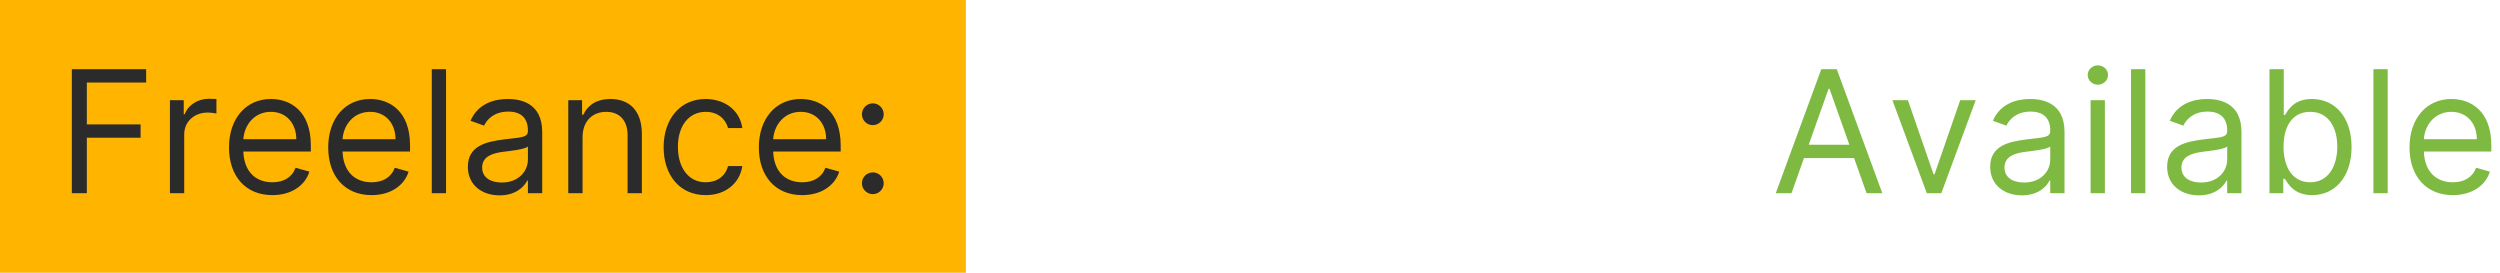 <svg width="220" height="24" viewBox="0 0 220 24" fill="none" xmlns="http://www.w3.org/2000/svg">
<rect width="85" height="24" fill="#FFB400"/>
<path d="M6.321 17H7.642V12.121H12.372V10.949H7.642V7.263H12.862V6.091H6.321V17ZM14.954 17H16.211V11.822C16.211 10.714 17.085 9.905 18.278 9.905C18.614 9.905 18.96 9.969 19.045 9.99V8.712C18.901 8.701 18.571 8.69 18.385 8.69C17.405 8.69 16.552 9.244 16.254 10.054H16.169V8.818H14.954V17ZM23.966 17.171C25.628 17.171 26.842 16.34 27.226 15.104L26.011 14.763C25.692 15.615 24.951 16.041 23.966 16.041C22.49 16.041 21.473 15.088 21.414 13.335H27.354V12.803C27.354 9.756 25.542 8.712 23.838 8.712C21.622 8.712 20.152 10.459 20.152 12.973C20.152 15.487 21.601 17.171 23.966 17.171ZM21.414 12.249C21.5 10.976 22.4 9.841 23.838 9.841C25.201 9.841 26.075 10.864 26.075 12.249H21.414ZM32.696 17.171C34.358 17.171 35.573 16.34 35.956 15.104L34.742 14.763C34.422 15.615 33.682 16.041 32.696 16.041C31.221 16.041 30.203 15.088 30.145 13.335H36.084V12.803C36.084 9.756 34.273 8.712 32.568 8.712C30.352 8.712 28.882 10.459 28.882 12.973C28.882 15.487 30.331 17.171 32.696 17.171ZM30.145 12.249C30.23 10.976 31.13 9.841 32.568 9.841C33.932 9.841 34.806 10.864 34.806 12.249H30.145ZM39.253 6.091H37.996V17H39.253V6.091ZM43.964 17.192C45.391 17.192 46.137 16.425 46.392 15.892H46.456V17H47.714V11.609C47.714 9.01 45.732 8.712 44.688 8.712C43.452 8.712 42.046 9.138 41.407 10.629L42.6 11.055C42.877 10.459 43.532 9.82 44.731 9.82C45.886 9.82 46.456 10.432 46.456 11.482V11.524C46.456 12.131 45.839 12.078 44.347 12.27C42.829 12.467 41.172 12.803 41.172 14.678C41.172 16.276 42.408 17.192 43.964 17.192ZM44.155 16.062C43.154 16.062 42.429 15.615 42.429 14.742C42.429 13.783 43.303 13.484 44.283 13.357C44.816 13.293 46.243 13.143 46.456 12.888V14.038C46.456 15.061 45.647 16.062 44.155 16.062ZM51.265 12.078C51.265 10.651 52.149 9.841 53.353 9.841C54.52 9.841 55.228 10.603 55.228 11.886V17H56.485V11.801C56.485 9.713 55.372 8.712 53.715 8.712C52.48 8.712 51.712 9.266 51.329 10.097H51.222V8.818H50.008V17H51.265V12.078ZM62.106 17.171C63.917 17.171 65.111 16.062 65.324 14.614H64.067C63.832 15.508 63.086 16.041 62.106 16.041C60.615 16.041 59.656 14.805 59.656 12.909C59.656 11.055 60.636 9.841 62.106 9.841C63.214 9.841 63.875 10.523 64.067 11.268H65.324C65.111 9.734 63.811 8.712 62.085 8.712C59.869 8.712 58.399 10.459 58.399 12.952C58.399 15.402 59.805 17.171 62.106 17.171ZM70.592 17.171C72.254 17.171 73.468 16.34 73.852 15.104L72.637 14.763C72.318 15.615 71.577 16.041 70.592 16.041C69.116 16.041 68.099 15.088 68.04 13.335H73.98V12.803C73.98 9.756 72.168 8.712 70.464 8.712C68.248 8.712 66.778 10.459 66.778 12.973C66.778 15.487 68.227 17.171 70.592 17.171ZM68.04 12.249C68.125 10.976 69.026 9.841 70.464 9.841C71.828 9.841 72.701 10.864 72.701 12.249H68.04ZM76.808 17.085C77.335 17.085 77.767 16.654 77.767 16.126C77.767 15.599 77.335 15.168 76.808 15.168C76.281 15.168 75.849 15.599 75.849 16.126C75.849 16.654 76.281 17.085 76.808 17.085ZM76.808 11.013C77.335 11.013 77.767 10.581 77.767 10.054C77.767 9.527 77.335 9.095 76.808 9.095C76.281 9.095 75.849 9.527 75.849 10.054C75.849 10.581 76.281 11.013 76.808 11.013Z" fill="#2B2B2B"/>
<path d="M157.652 17L158.75 13.911H163.16L164.257 17H165.642L161.637 6.091H160.273L156.267 17H157.652ZM159.165 12.739L160.912 7.817H160.997L162.745 12.739H159.165ZM173.861 8.818H172.498L170.239 15.338H170.154L167.896 8.818H166.532L169.557 17H170.836L173.861 8.818ZM177.928 17.192C179.356 17.192 180.102 16.425 180.357 15.892H180.421V17H181.678V11.609C181.678 9.01 179.697 8.712 178.653 8.712C177.417 8.712 176.011 9.138 175.372 10.629L176.565 11.055C176.842 10.459 177.497 9.82 178.695 9.82C179.851 9.82 180.421 10.432 180.421 11.482V11.524C180.421 12.131 179.803 12.078 178.312 12.27C176.794 12.467 175.137 12.803 175.137 14.678C175.137 16.276 176.373 17.192 177.928 17.192ZM178.12 16.062C177.119 16.062 176.394 15.615 176.394 14.742C176.394 13.783 177.268 13.484 178.248 13.357C178.781 13.293 180.208 13.143 180.421 12.888V14.038C180.421 15.061 179.612 16.062 178.12 16.062ZM183.973 17H185.23V8.818H183.973V17ZM184.612 7.455C185.102 7.455 185.507 7.071 185.507 6.602C185.507 6.134 185.102 5.75 184.612 5.75C184.122 5.75 183.717 6.134 183.717 6.602C183.717 7.071 184.122 7.455 184.612 7.455ZM188.79 6.091H187.532V17H188.79V6.091ZM193.5 17.192C194.927 17.192 195.673 16.425 195.929 15.892H195.993V17H197.25V11.609C197.25 9.01 195.268 8.712 194.224 8.712C192.988 8.712 191.582 9.138 190.943 10.629L192.136 11.055C192.413 10.459 193.068 9.82 194.267 9.82C195.423 9.82 195.993 10.432 195.993 11.482V11.524C195.993 12.131 195.375 12.078 193.883 12.27C192.365 12.467 190.708 12.803 190.708 14.678C190.708 16.276 191.944 17.192 193.5 17.192ZM193.691 16.062C192.69 16.062 191.966 15.615 191.966 14.742C191.966 13.783 192.839 13.484 193.819 13.357C194.352 13.293 195.779 13.143 195.993 12.888V14.038C195.993 15.061 195.183 16.062 193.691 16.062ZM199.715 17H200.929V15.743H201.078C201.355 16.19 201.888 17.171 203.465 17.171C205.51 17.171 206.938 15.53 206.938 12.93C206.938 10.352 205.51 8.712 203.443 8.712C201.845 8.712 201.355 9.692 201.078 10.118H200.972V6.091H199.715V17ZM200.95 12.909C200.95 11.077 201.76 9.841 203.294 9.841C204.892 9.841 205.68 11.183 205.68 12.909C205.68 14.656 204.871 16.041 203.294 16.041C201.781 16.041 200.95 14.763 200.95 12.909ZM210.118 6.091H208.861V17H210.118V6.091ZM215.85 17.171C217.512 17.171 218.727 16.34 219.11 15.104L217.896 14.763C217.576 15.615 216.836 16.041 215.85 16.041C214.375 16.041 213.358 15.088 213.299 13.335H219.238V12.803C219.238 9.756 217.427 8.712 215.723 8.712C213.507 8.712 212.037 10.459 212.037 12.973C212.037 15.487 213.485 17.171 215.85 17.171ZM213.299 12.249C213.384 10.976 214.284 9.841 215.723 9.841C217.086 9.841 217.96 10.864 217.96 12.249H213.299Z" fill="#7EB942"/>
</svg>
